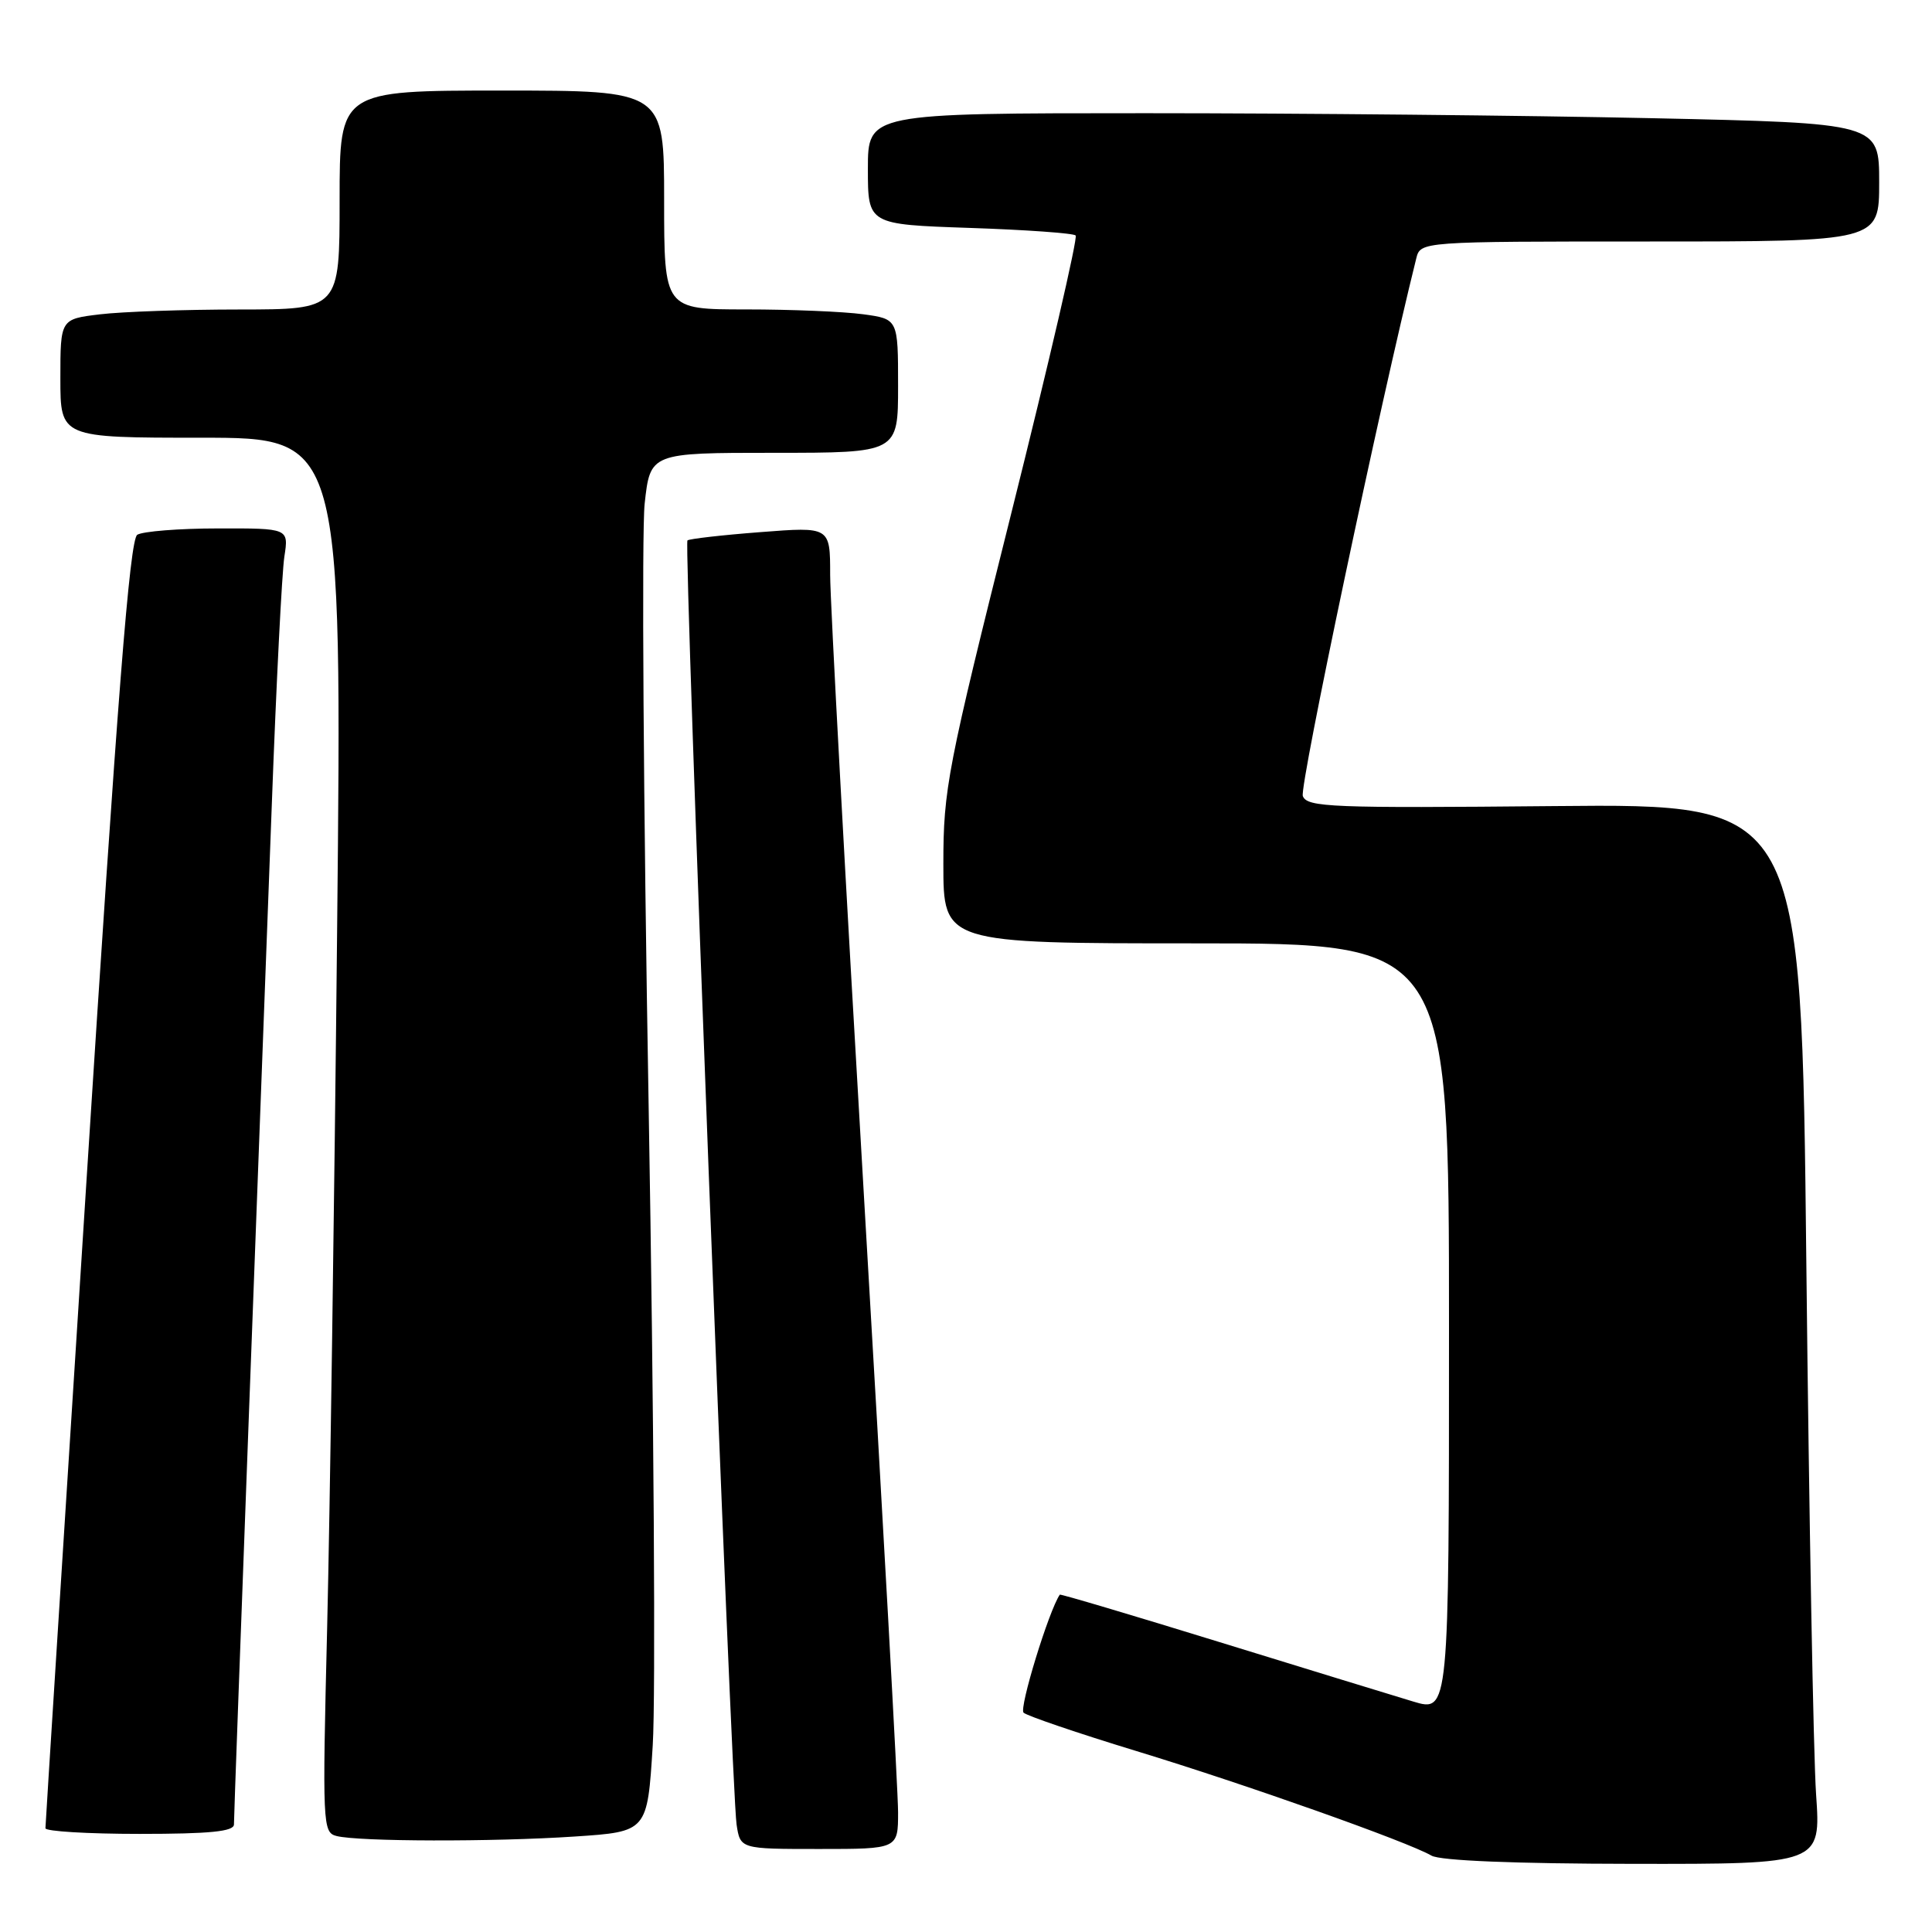 <?xml version="1.0" encoding="UTF-8" standalone="no"?>
<!DOCTYPE svg PUBLIC "-//W3C//DTD SVG 1.1//EN" "http://www.w3.org/Graphics/SVG/1.1/DTD/svg11.dtd" >
<svg xmlns="http://www.w3.org/2000/svg" xmlns:xlink="http://www.w3.org/1999/xlink" version="1.1" viewBox="0 0 256 256">
 <g >
 <path fill="currentColor"
d=" M 240.64 237.75 C 240.29 232.66 239.71 201.05 239.35 167.50 C 238.70 106.50 238.70 106.50 205.98 106.81 C 176.37 107.09 173.20 106.97 172.63 105.48 C 172.16 104.25 182.86 53.53 187.66 34.25 C 188.22 32.00 188.22 32.00 218.61 32.00 C 249.00 32.00 249.00 32.00 249.00 24.16 C 249.00 16.32 249.00 16.32 218.84 15.66 C 202.25 15.30 172.10 15.00 151.84 15.00 C 115.00 15.00 115.00 15.00 115.00 22.37 C 115.00 29.74 115.00 29.74 128.49 30.20 C 135.92 30.45 142.23 30.90 142.53 31.20 C 142.83 31.50 139.01 47.99 134.04 67.85 C 125.51 101.90 125.00 104.56 125.00 114.48 C 125.00 125.00 125.00 125.00 158.50 125.00 C 192.00 125.00 192.00 125.00 192.00 175.95 C 192.00 226.89 192.00 226.89 187.25 225.46 C 184.64 224.68 173.07 221.12 161.54 217.57 C 150.00 214.01 140.51 211.19 140.43 211.30 C 138.98 213.41 135.00 226.38 135.63 226.94 C 136.11 227.37 142.80 229.65 150.50 232.00 C 165.04 236.43 186.51 244.04 189.68 245.88 C 190.82 246.55 200.73 246.95 216.39 246.97 C 241.28 247.00 241.28 247.00 240.64 237.75 Z  M 119.00 240.12 C 119.00 237.44 116.97 200.88 114.50 158.89 C 112.03 116.90 110.00 79.67 110.00 76.16 C 110.00 69.79 110.00 69.79 100.75 70.51 C 95.66 70.90 91.31 71.40 91.09 71.61 C 90.59 72.08 96.91 237.12 97.60 241.75 C 98.09 245.00 98.09 245.00 108.55 245.00 C 119.00 245.00 119.00 245.00 119.00 240.12 Z  M 76.14 243.35 C 85.78 242.71 85.78 242.71 86.49 231.28 C 86.89 224.99 86.64 186.92 85.95 146.67 C 85.25 106.43 85.02 70.46 85.42 66.75 C 86.16 60.00 86.16 60.00 102.58 60.00 C 119.00 60.00 119.00 60.00 119.00 51.14 C 119.00 42.27 119.00 42.27 114.36 41.64 C 111.81 41.29 104.83 41.00 98.86 41.00 C 88.00 41.00 88.00 41.00 88.00 26.50 C 88.00 12.00 88.00 12.00 66.50 12.00 C 45.00 12.00 45.00 12.00 45.00 26.50 C 45.00 41.00 45.00 41.00 31.75 41.01 C 24.46 41.01 16.14 41.30 13.25 41.65 C 8.00 42.28 8.00 42.28 8.00 50.14 C 8.00 58.00 8.00 58.00 26.66 58.00 C 45.33 58.00 45.33 58.00 44.67 123.25 C 44.31 159.14 43.71 200.72 43.35 215.65 C 42.71 241.81 42.75 242.81 44.59 243.28 C 47.51 244.03 65.35 244.07 76.14 243.35 Z  M 31.00 241.75 C 30.99 241.06 31.88 216.88 32.96 188.00 C 34.05 159.12 35.42 122.45 36.02 106.50 C 36.61 90.55 37.36 75.81 37.68 73.75 C 38.26 70.00 38.26 70.00 28.88 70.02 C 23.72 70.02 18.91 70.41 18.19 70.86 C 17.19 71.49 15.56 92.29 11.45 156.60 C 8.47 203.29 6.02 241.84 6.02 242.25 C 6.01 242.66 11.62 243.00 18.50 243.00 C 27.84 243.00 31.00 242.68 31.00 241.75 Z "/>
</g>
</svg>